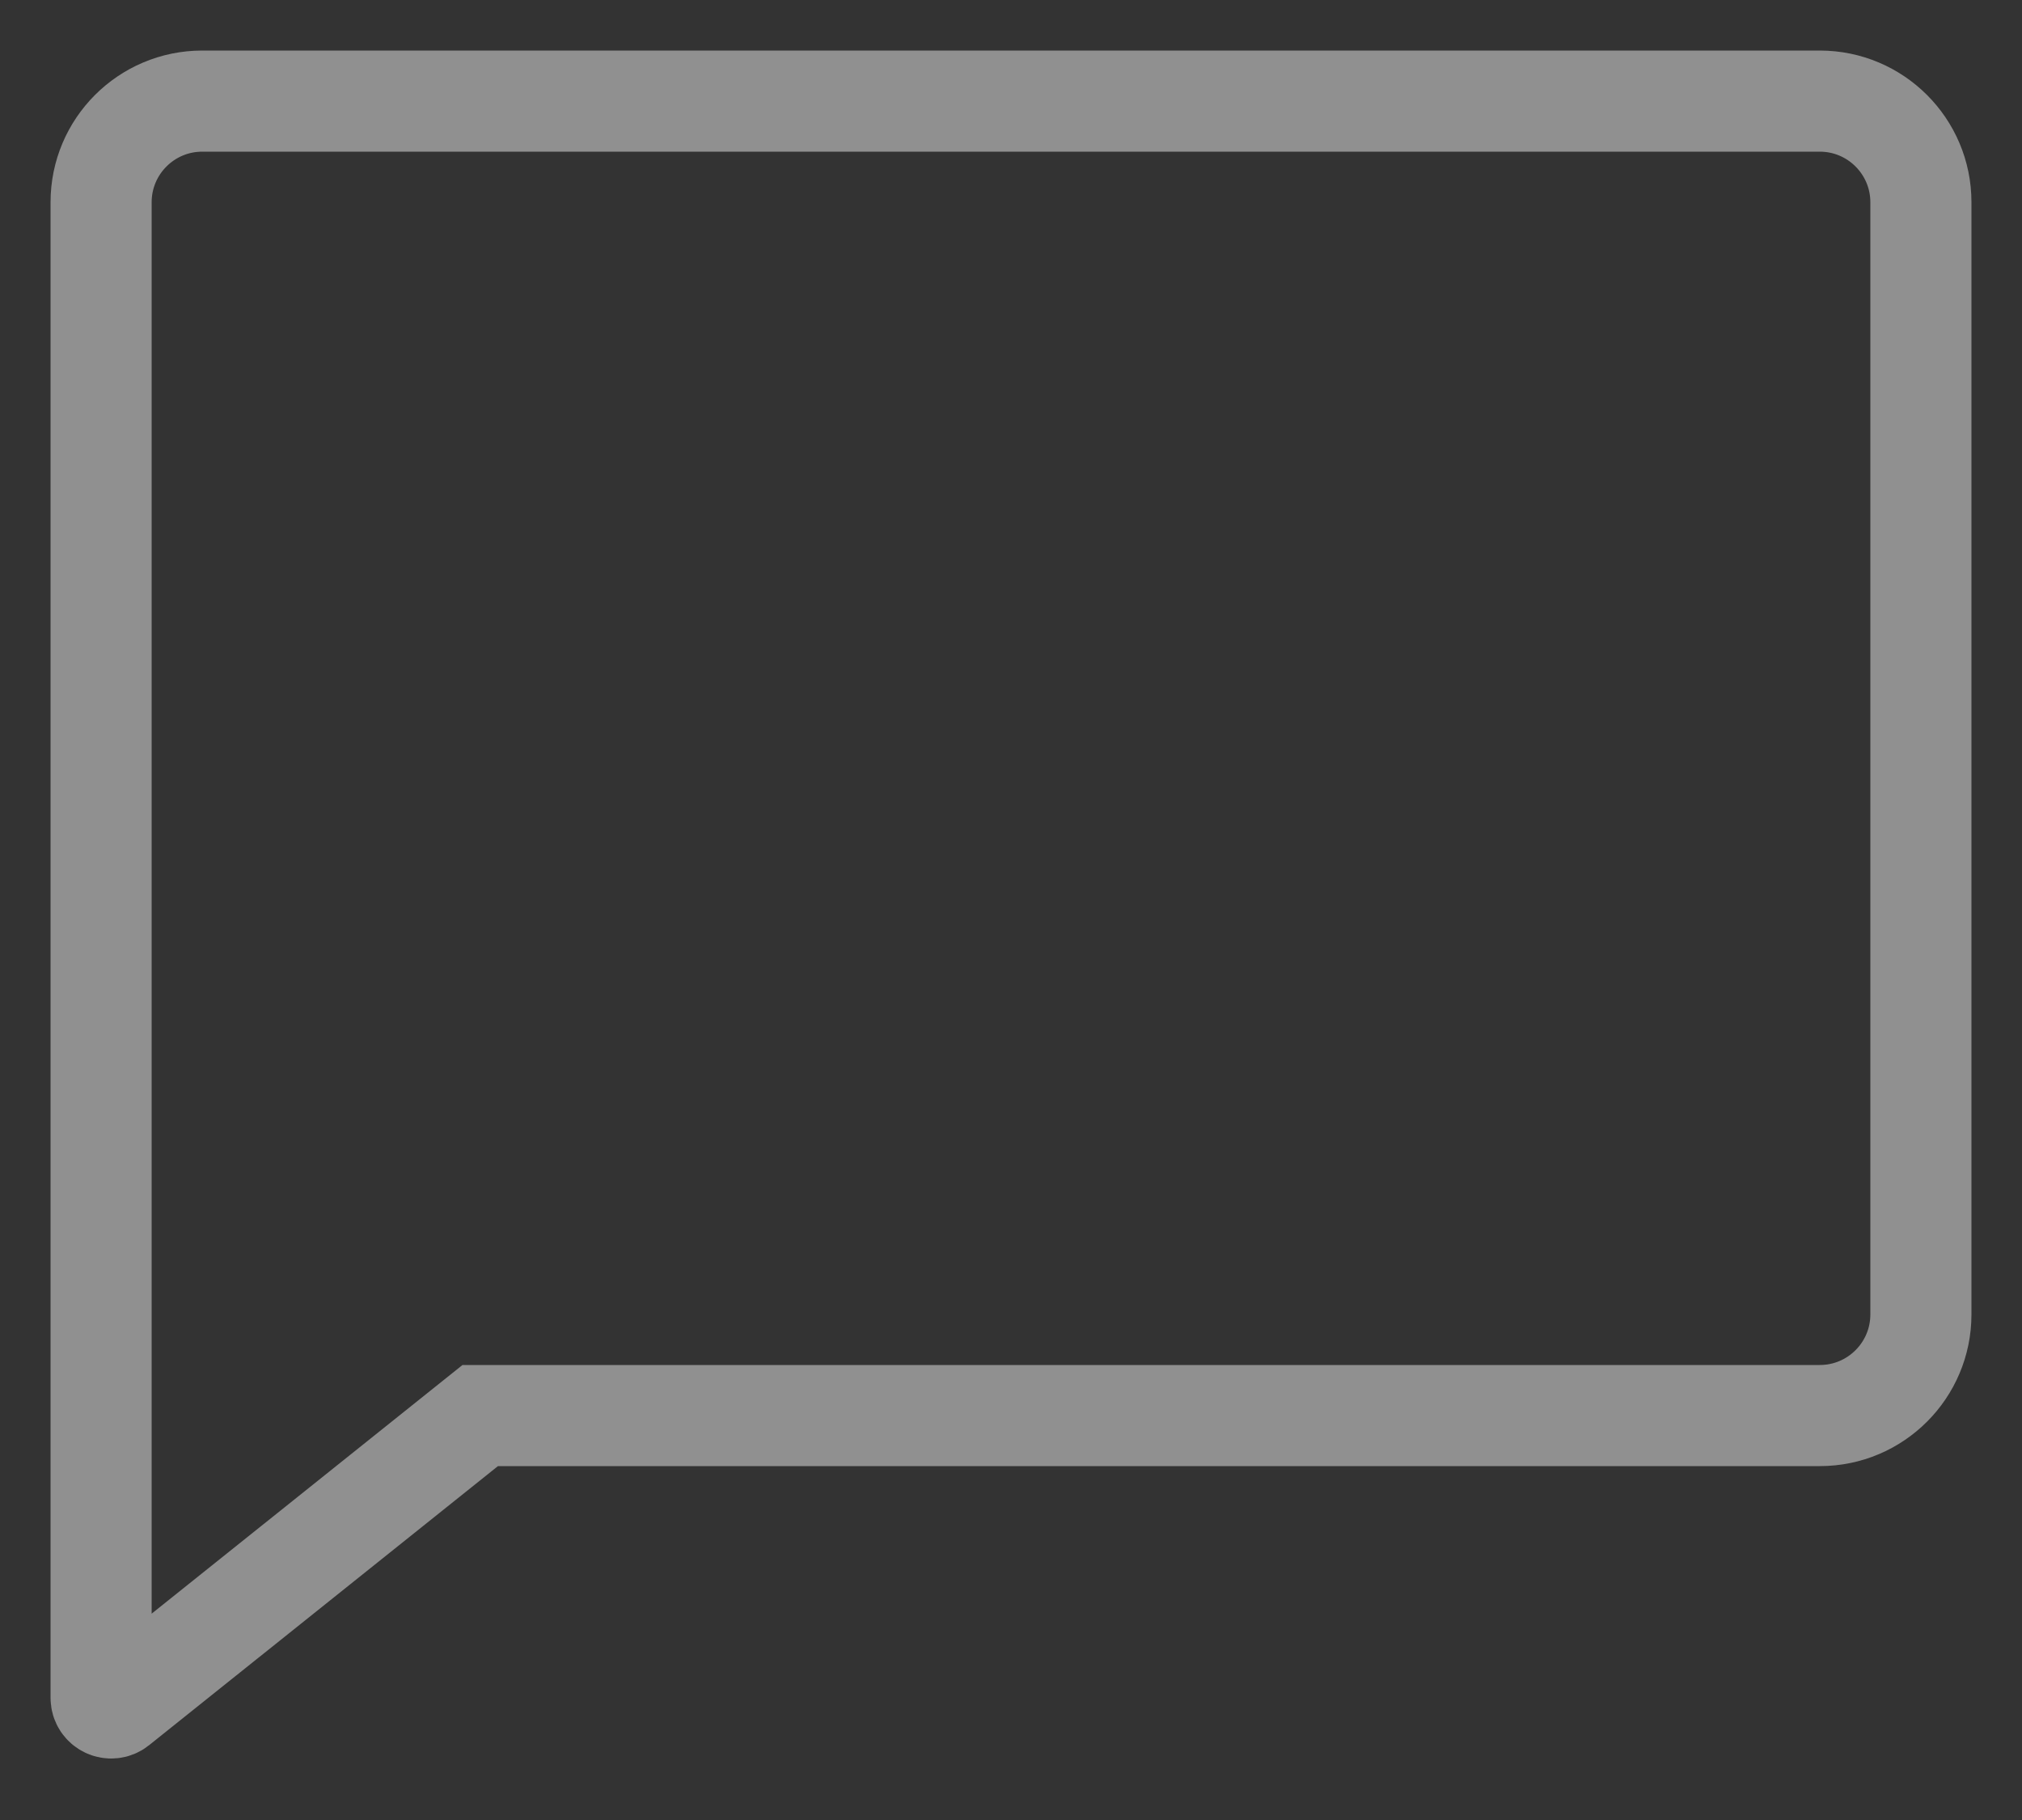 <svg width="20" height="18" viewBox="0 0 20 18" fill="none" xmlns="http://www.w3.org/2000/svg">
<rect x="0" y="0" width="20" height="18" fill="#333333" stroke="none"/>
<path d="M18 1H2C1.448 1 1 1.448 1 2V13V16.792C1 16.876 1.097 16.922 1.162 16.87L4.75 14H18C18.552 14 19 13.552 19 13V2C19 1.448 18.552 1 18 1Z" stroke="#EFEFEF" stroke-opacity="0.5"/>
</svg>
